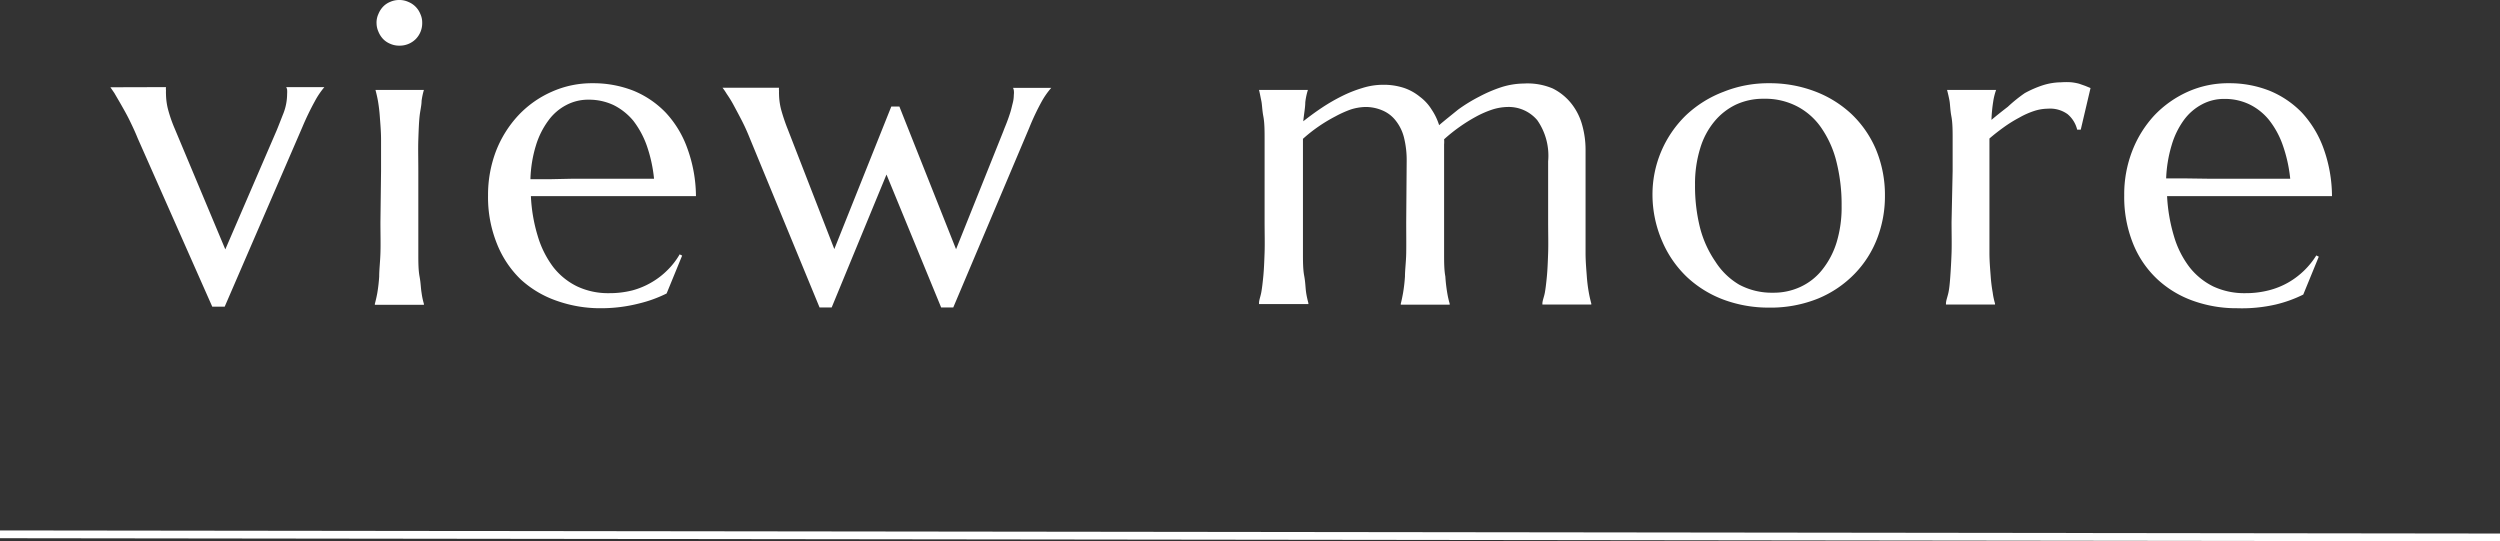 <svg xmlns="http://www.w3.org/2000/svg" viewBox="0 0 161 34.86"><rect x="0" y="0" width="161" height="34.86" fill="#333333" stroke="none"/><g data-name="レイヤー 2"><g data-name="レイヤー 1"><path d="M10.69 5.61a.78.78 0 000 .21 2.09 2.09 0 000 .24 4.17 4.17 0 00.12.94 8.92 8.92 0 00.44 1.28l3.26 7.78 3.31-7.67c.14-.34.28-.71.44-1.11a3.47 3.47 0 00.23-1.22 2.07 2.07 0 000-.29.53.53 0 00-.06-.16h2.46a5.21 5.21 0 00-.62.92 17.54 17.54 0 00-.8 1.66l-5 11.56h-.8L8.87 8.91c-.16-.4-.34-.78-.52-1.15s-.37-.7-.54-1-.31-.53-.44-.76l-.26-.38zM24.54 11V9c0-.55-.05-1.08-.08-1.5a10.32 10.32 0 00-.12-1c-.05-.28-.11-.52-.16-.71h3.12a4.57 4.57 0 00-.15.71c0 .28-.09.63-.13 1s-.06.92-.08 1.5 0 1.26 0 2v5.31c0 .55 0 1.08.08 1.5s.08.77.13 1.05a4.57 4.57 0 00.15.71v.06h-3.16v-.06c.05-.19.11-.43.16-.71a10.32 10.32 0 00.12-1.05c0-.42.06-.92.08-1.5s0-1.26 0-2zm-.29-9.49a1.31 1.31 0 01.12-.61 1.51 1.51 0 01.3-.47 1.33 1.33 0 01.46-.31 1.4 1.4 0 01.58-.12 1.37 1.37 0 01.58.12 1.4 1.4 0 01.78.78 1.31 1.31 0 01.12.56 1.46 1.46 0 01-.42 1.06 1.46 1.46 0 01-1.06.42 1.4 1.4 0 01-.58-.12 1.33 1.33 0 01-.46-.31 1.51 1.51 0 01-.3-.47 1.37 1.37 0 01-.12-.58zM38.7 19.85a8.36 8.36 0 01-2.85-.48A6.63 6.63 0 0133.54 18 6.53 6.53 0 0132 15.69a8 8 0 01-.57-3.11 7.91 7.91 0 01.52-2.87 7.18 7.18 0 011.44-2.29 6.6 6.6 0 012.14-1.51 6.31 6.31 0 012.64-.55 7.05 7.05 0 012.62.48 6.09 6.09 0 012.08 1.41 6.63 6.63 0 011.39 2.29 9.19 9.19 0 01.56 3.09H34.19a10.35 10.35 0 00.44 2.57 6.29 6.29 0 001 2 4.38 4.38 0 001.55 1.25 4.67 4.67 0 002.05.43 6 6 0 001.5-.18 5 5 0 001.27-.54 4.92 4.92 0 001-.78 4.71 4.71 0 00.77-1l.16.08-1 2.44a8.34 8.34 0 01-1.76.64 9.84 9.84 0 01-2.47.31zm-1.82-8.34h5.24a9.25 9.25 0 00-.47-2.14 5.8 5.8 0 00-.87-1.6 3.93 3.93 0 00-1.26-1 3.71 3.71 0 00-1.6-.35 3 3 0 00-1.46.35 3.31 3.31 0 00-1.15 1 5.27 5.27 0 00-.8 1.61 8.13 8.13 0 00-.35 2.16h1.3zm21.04-4.65l3.65 9.19 3.05-7.61c.06-.17.14-.35.22-.56s.15-.41.22-.63.11-.42.16-.61a2.15 2.15 0 00.07-.53 1.12 1.12 0 000-.29.6.6 0 00-.05-.16h2.46a5.06 5.06 0 00-.6.85 15.46 15.46 0 00-.82 1.73L61.39 19.8h-.78l-3.52-8.56-3.53 8.56h-.78L48.29 8.91c-.16-.4-.33-.78-.52-1.15s-.37-.7-.53-1-.32-.54-.45-.73a3.5 3.5 0 00-.26-.38h3.64a.78.78 0 000 .21 2.32 2.32 0 000 .24 4.23 4.23 0 00.13.94 12 12 0 00.43 1.28l3 7.72 3.67-9.18zm32.67 3.53a6 6 0 00-.18-1.56 2.88 2.88 0 00-.54-1.08A2.12 2.12 0 0089 7.1a2.72 2.72 0 00-1.09-.21 3.36 3.36 0 00-.92.16 7 7 0 00-1 .45 10.31 10.31 0 00-1.08.65 9.9 9.9 0 00-1 .79v7.32c0 .55 0 1.08.08 1.5s.08.77.12 1.05.1.52.15.71v.06h-3.18v-.06c0-.19.1-.43.15-.71s.09-.63.13-1.05.06-.92.08-1.5 0-1.26 0-2V9c0-.55 0-1.08-.08-1.5s-.08-.77-.13-1-.1-.52-.15-.71h3.15a4.24 4.24 0 00-.17.8c0 .32-.08.73-.13 1.22.37-.29.76-.58 1.18-.86a12 12 0 011.29-.75 8.19 8.19 0 011.33-.53 4.44 4.44 0 011.33-.21 4.17 4.17 0 011.38.21 3.3 3.3 0 011 .56 3 3 0 01.76.83 3.87 3.87 0 01.48 1c.37-.32.78-.64 1.22-1a10.28 10.28 0 011.37-.84 8.91 8.91 0 011.43-.61 4.9 4.9 0 011.43-.23 4.14 4.14 0 011.87.32 3.57 3.57 0 011.22 1 3.88 3.88 0 01.68 1.38 5.87 5.87 0 01.21 1.56v6.65c0 .55.05 1.08.08 1.5s.08.77.13 1.05.11.52.16.71v.06h-3.15v-.06c0-.19.11-.43.16-.71s.09-.63.13-1.05.06-.92.08-1.5 0-1.26 0-2v-3.9a4 4 0 00-.7-2.65 2.41 2.41 0 00-1.94-.85 3.43 3.43 0 00-.94.16 6.31 6.31 0 00-1.06.46 10.55 10.55 0 00-1.06.66 10.44 10.44 0 00-1 .8 1.84 1.84 0 010 .33v7c0 .55 0 1.08.08 1.5a10.32 10.32 0 00.12 1.05 5.94 5.94 0 00.16.71v.06h-3.15v-.06c.05-.19.1-.43.15-.71a10.32 10.32 0 00.12-1.05c0-.42.07-.92.08-1.5s0-1.26 0-2zm15.83 2.19a7.11 7.11 0 012.16-5.16A7.28 7.28 0 01111 5.91a7.73 7.73 0 012.94-.55 8.15 8.15 0 012.9.51 7.14 7.14 0 012.38 1.46 6.82 6.82 0 011.59 2.29 7.63 7.63 0 01.58 3 7.56 7.56 0 01-.49 2.71 6.71 6.71 0 01-1.45 2.29 7 7 0 01-2.35 1.6 8.14 8.14 0 01-3.19.59 8.3 8.3 0 01-2.88-.5 7.07 7.07 0 01-2.37-1.45 6.94 6.94 0 01-1.6-2.29 7.55 7.55 0 01-.64-2.99zm7.76 6.27a4.06 4.06 0 001.78-.38 3.84 3.84 0 001.4-1.11 5.34 5.34 0 00.92-1.76 7.77 7.77 0 00.32-2.35 11.27 11.27 0 00-.31-2.74 6.62 6.62 0 00-.94-2.19 4.3 4.3 0 00-1.56-1.44 4.45 4.45 0 00-2.2-.52 4.17 4.17 0 00-1.78.37 4.09 4.09 0 00-1.4 1.09 4.9 4.9 0 00-.92 1.74 7.71 7.71 0 00-.33 2.35 11 11 0 00.32 2.75 6.88 6.88 0 001 2.2 4.55 4.55 0 001.52 1.47 4.43 4.43 0 002.18.52zM125.75 11V9c0-.55 0-1.08-.08-1.5s-.08-.77-.12-1-.11-.52-.16-.71h3.16a3.93 3.93 0 00-.19.77 9.54 9.54 0 00-.11 1.16q.5-.42 1.05-.84a9.65 9.65 0 011.09-.88 6.69 6.69 0 011.17-.51 4.05 4.05 0 011.19-.19 4.19 4.19 0 01.65 0 3.3 3.3 0 01.49.09l.4.14.34.14-.63 2.68h-.23a1.88 1.88 0 00-.62-1 1.92 1.92 0 00-1.27-.35 2.91 2.91 0 00-.89.15 5.13 5.13 0 00-.94.42 8.64 8.64 0 00-1 .62c-.32.23-.63.47-.93.73v7.37c0 .55.05 1.08.08 1.5s.08.77.13 1.05a4.57 4.57 0 00.15.71v.06h-3.16v-.06c0-.19.1-.43.16-.71s.09-.63.12-1.05.06-.92.08-1.5 0-1.26 0-2zm18.32 8.85a8.26 8.26 0 01-2.84-.48 6.63 6.63 0 01-2.31-1.4 6.4 6.4 0 01-1.55-2.28 8 8 0 01-.57-3.11 7.71 7.71 0 01.52-2.87 7.16 7.16 0 011.43-2.29 6.82 6.82 0 012.14-1.51 6.35 6.35 0 012.65-.55 7 7 0 012.61.48 6.13 6.13 0 012.09 1.41 6.78 6.78 0 011.39 2.29 9.2 9.2 0 01.55 3.09h-10.62a10.82 10.82 0 00.44 2.57 6.09 6.09 0 001 2 4.43 4.43 0 001.54 1.25 4.72 4.72 0 002.06.43 6 6 0 001.5-.18 5 5 0 001.27-.51 5.13 5.13 0 001.8-1.74l.16.08-1 2.44a8.24 8.24 0 01-1.77.64 9.73 9.73 0 01-2.49.24zm-1.82-8.34h5.24a9.27 9.27 0 00-.49-2.19 5.57 5.57 0 00-.88-1.6 3.73 3.73 0 00-1.26-1 3.65 3.65 0 00-1.6-.35 3 3 0 00-1.45.35 3.43 3.43 0 00-1.16 1 5.26 5.26 0 00-.79 1.61 8.54 8.54 0 00-.36 2.16h1.3z" fill="#fff"/><path fill="none" stroke="#fff" stroke-miterlimit="10" stroke-width=".5" d="M0 34.41l161 .2"/></g></g></svg>